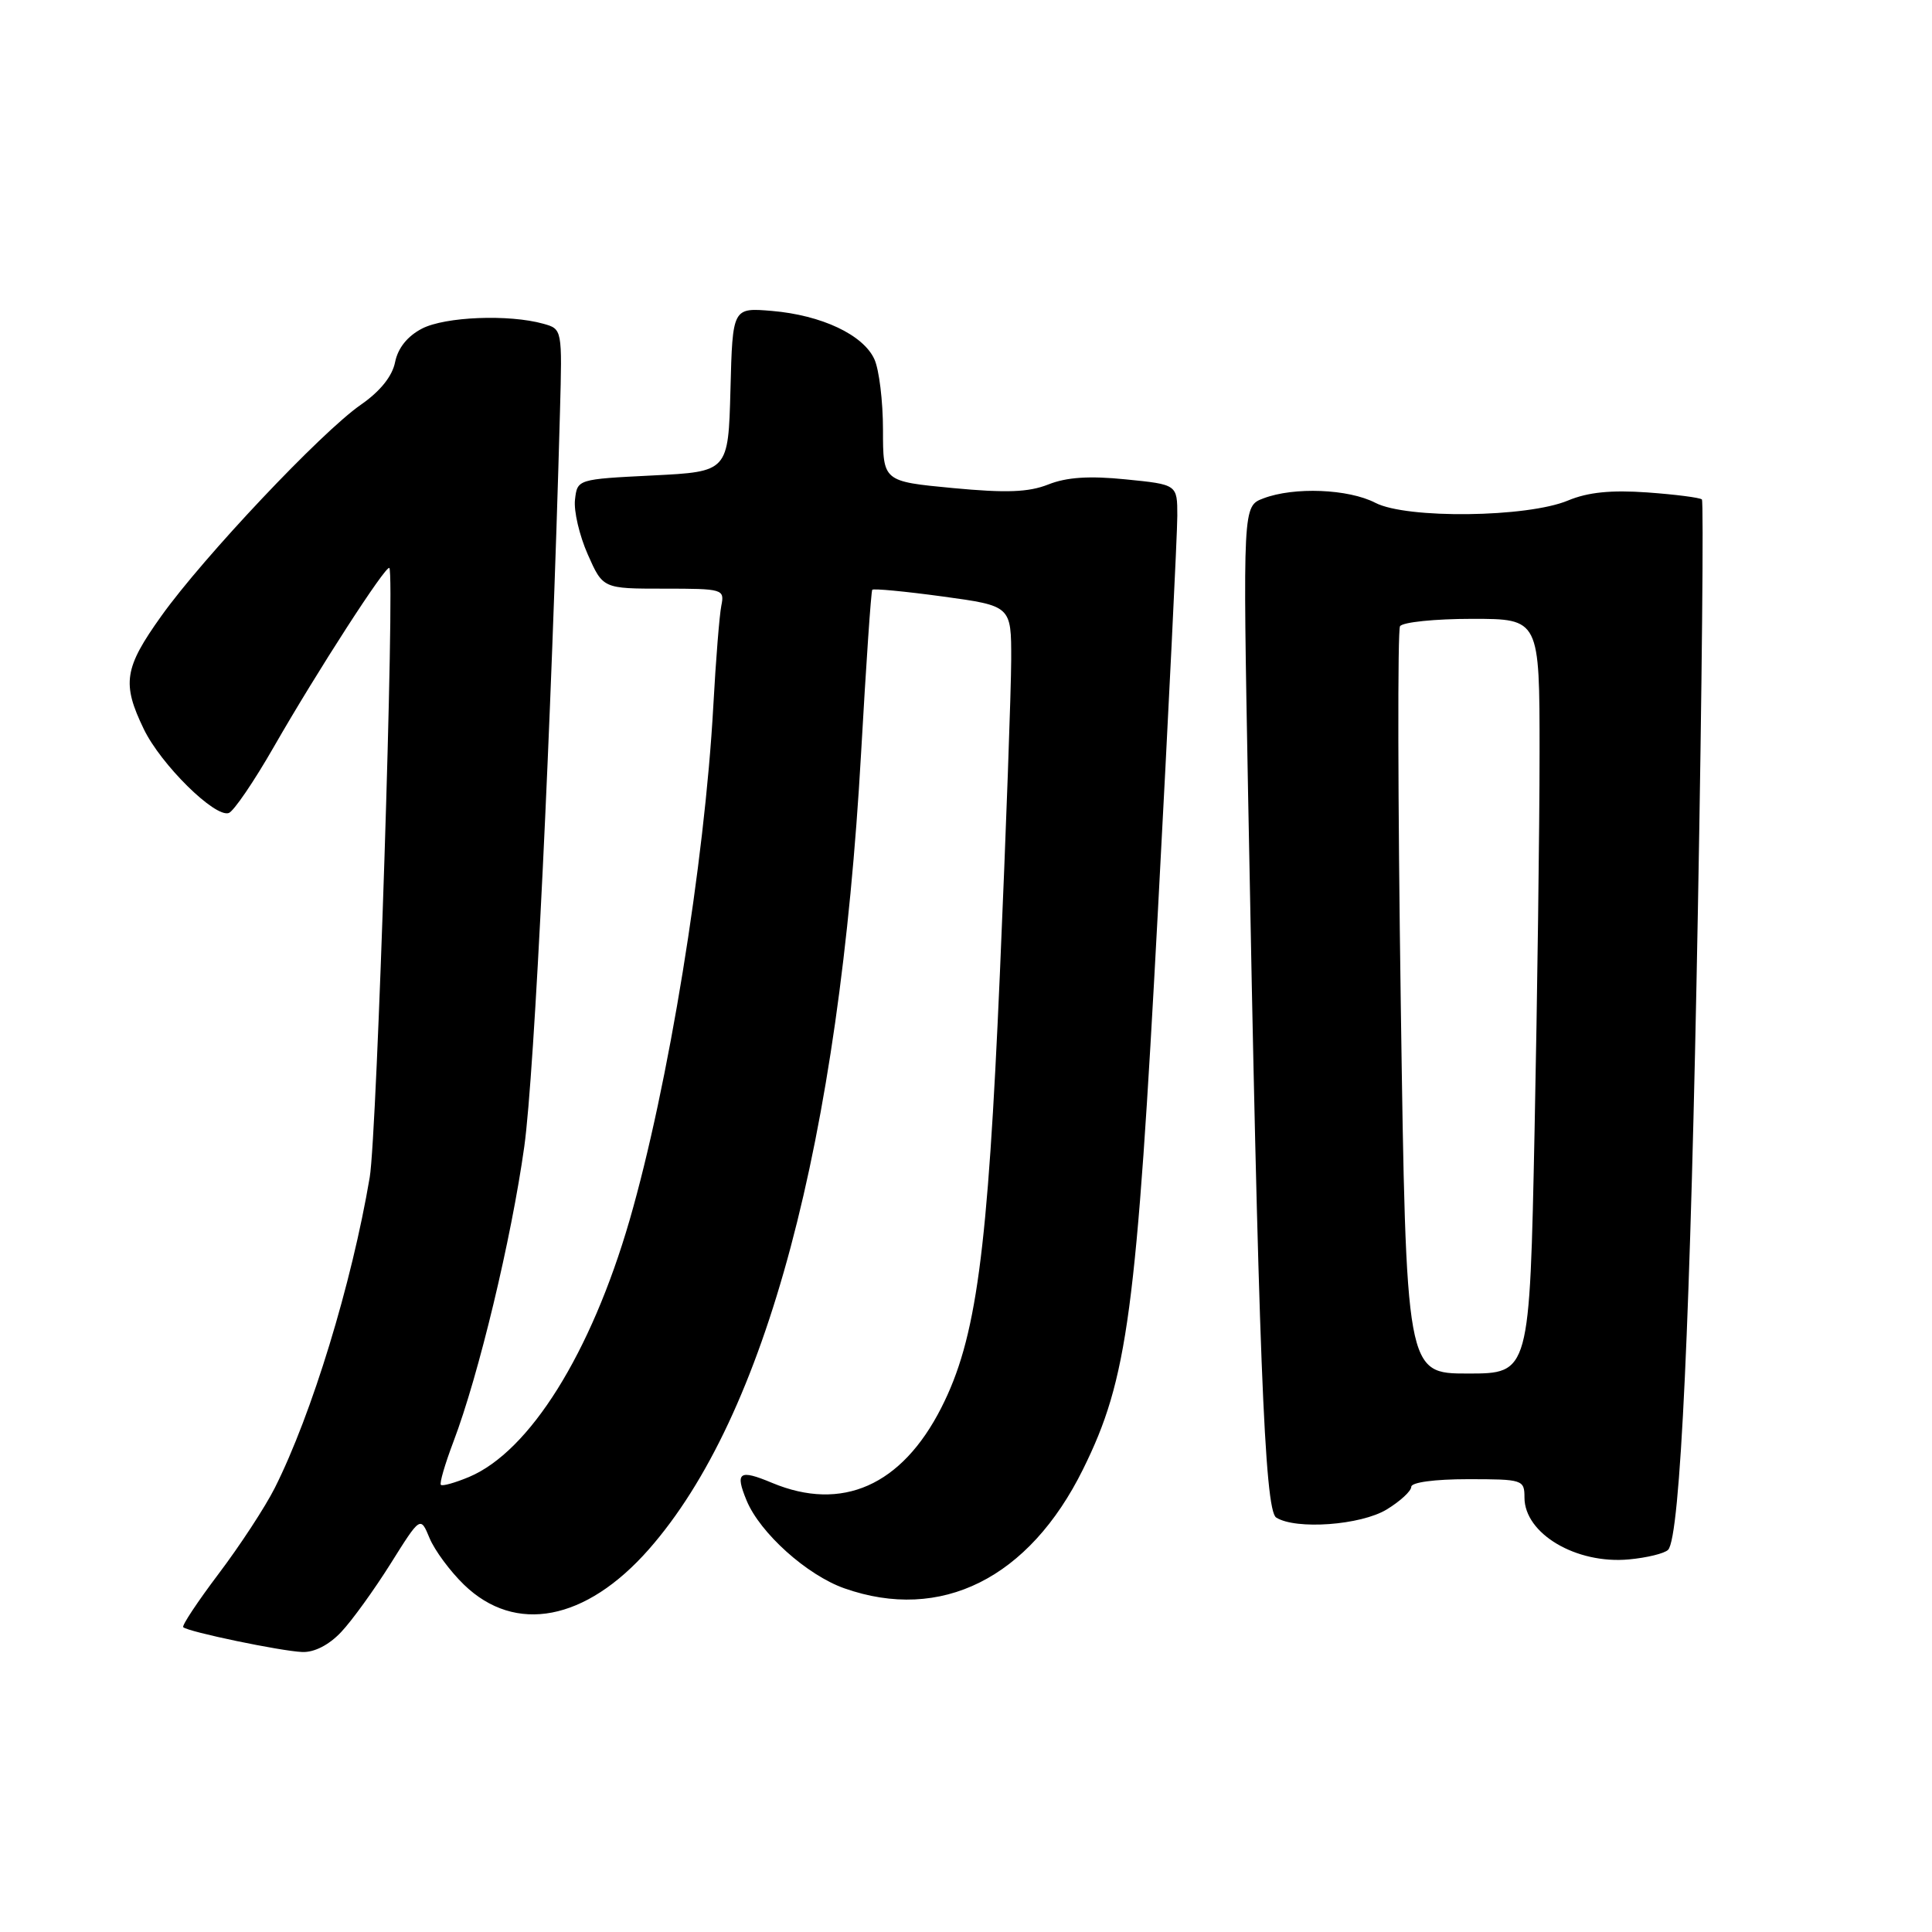 <?xml version="1.0" encoding="UTF-8" standalone="no"?>
<!DOCTYPE svg PUBLIC "-//W3C//DTD SVG 1.1//EN" "http://www.w3.org/Graphics/SVG/1.1/DTD/svg11.dtd" >
<svg xmlns="http://www.w3.org/2000/svg" xmlns:xlink="http://www.w3.org/1999/xlink" version="1.1" viewBox="0 0 256 256">
 <g >
 <path fill="currentColor"
d=" M 45.21 216.25 C 46.64 214.74 49.58 210.66 51.76 207.19 C 55.71 200.89 55.71 200.89 56.92 203.81 C 57.59 205.42 59.64 208.20 61.48 209.98 C 68.28 216.57 77.61 214.79 85.96 205.31 C 101.50 187.65 111.19 151.31 114.10 99.77 C 114.76 88.07 115.42 78.34 115.58 78.15 C 115.73 77.96 119.94 78.36 124.93 79.04 C 134.00 80.28 134.00 80.28 133.99 87.39 C 133.98 91.30 133.31 110.03 132.49 129.00 C 130.87 166.27 129.37 177.41 124.72 186.55 C 119.48 196.85 111.57 200.35 102.31 196.49 C 97.94 194.66 97.37 195.05 98.93 198.83 C 100.71 203.13 106.92 208.71 111.88 210.46 C 124.68 214.97 136.36 209.15 143.51 194.68 C 149.43 182.71 150.58 174.09 153.44 120.50 C 154.85 94.10 156.00 70.63 156.00 68.35 C 156.00 64.20 156.00 64.20 149.17 63.52 C 144.34 63.03 141.34 63.23 138.92 64.19 C 136.29 65.23 133.37 65.34 126.25 64.67 C 117.00 63.79 117.00 63.79 117.00 56.94 C 117.00 53.18 116.49 48.97 115.86 47.60 C 114.39 44.36 108.86 41.76 102.29 41.20 C 97.07 40.76 97.07 40.76 96.79 51.63 C 96.50 62.50 96.50 62.50 86.50 63.00 C 76.51 63.50 76.50 63.50 76.19 66.21 C 76.01 67.71 76.78 70.97 77.88 73.46 C 79.89 78.00 79.89 78.00 87.96 78.00 C 95.81 78.00 96.02 78.06 95.58 80.25 C 95.33 81.49 94.85 87.45 94.52 93.50 C 93.37 114.41 88.56 143.94 83.42 161.69 C 78.30 179.33 70.18 192.33 62.14 195.71 C 60.29 196.48 58.62 196.95 58.42 196.75 C 58.21 196.55 58.97 193.97 60.09 191.01 C 63.42 182.25 67.76 164.17 69.47 151.93 C 70.82 142.27 73.07 95.95 74.20 54.55 C 74.50 43.61 74.50 43.60 72.00 42.90 C 67.44 41.62 58.97 41.96 55.92 43.54 C 53.99 44.54 52.73 46.11 52.35 47.99 C 51.98 49.86 50.37 51.86 47.80 53.64 C 42.59 57.25 26.94 73.83 21.38 81.62 C 16.44 88.53 16.13 90.57 19.06 96.62 C 21.32 101.30 28.46 108.35 30.31 107.73 C 30.96 107.51 33.66 103.55 36.31 98.92 C 41.98 89.03 51.15 74.82 51.59 75.26 C 52.35 76.02 49.97 150.23 48.99 156.00 C 46.61 170.09 41.32 187.40 36.41 197.16 C 35.12 199.72 31.77 204.83 28.98 208.52 C 26.19 212.22 24.07 215.41 24.28 215.61 C 24.88 216.22 37.24 218.79 40.06 218.90 C 41.66 218.96 43.60 217.96 45.21 216.25 Z  M 221.03 205.36 C 222.65 203.73 224.01 174.39 224.98 120.56 C 225.52 90.89 225.75 66.42 225.51 66.18 C 225.27 65.94 222.02 65.52 218.28 65.25 C 213.47 64.91 210.41 65.22 207.77 66.32 C 202.38 68.58 186.38 68.77 182.25 66.63 C 178.68 64.78 171.46 64.49 167.40 66.04 C 164.68 67.07 164.68 67.07 165.38 105.29 C 166.74 178.93 167.56 200.11 169.10 201.08 C 171.70 202.73 180.32 202.10 183.75 200.01 C 185.54 198.92 187.00 197.57 187.00 197.01 C 187.00 196.42 190.09 196.00 194.50 196.00 C 201.77 196.00 202.00 196.07 202.00 198.43 C 202.00 203.22 208.85 207.28 215.84 206.63 C 218.22 206.41 220.56 205.84 221.03 205.36 Z  M 185.61 132.98 C 185.22 106.02 185.18 83.52 185.51 82.98 C 185.85 82.44 190.14 82.00 195.06 82.00 C 204.00 82.00 204.00 82.00 204.00 99.75 C 204.00 109.51 203.70 132.01 203.34 149.75 C 202.68 182.00 202.68 182.00 194.50 182.00 C 186.32 182.00 186.32 182.00 185.61 132.98 Z "/>
</g>
</svg>